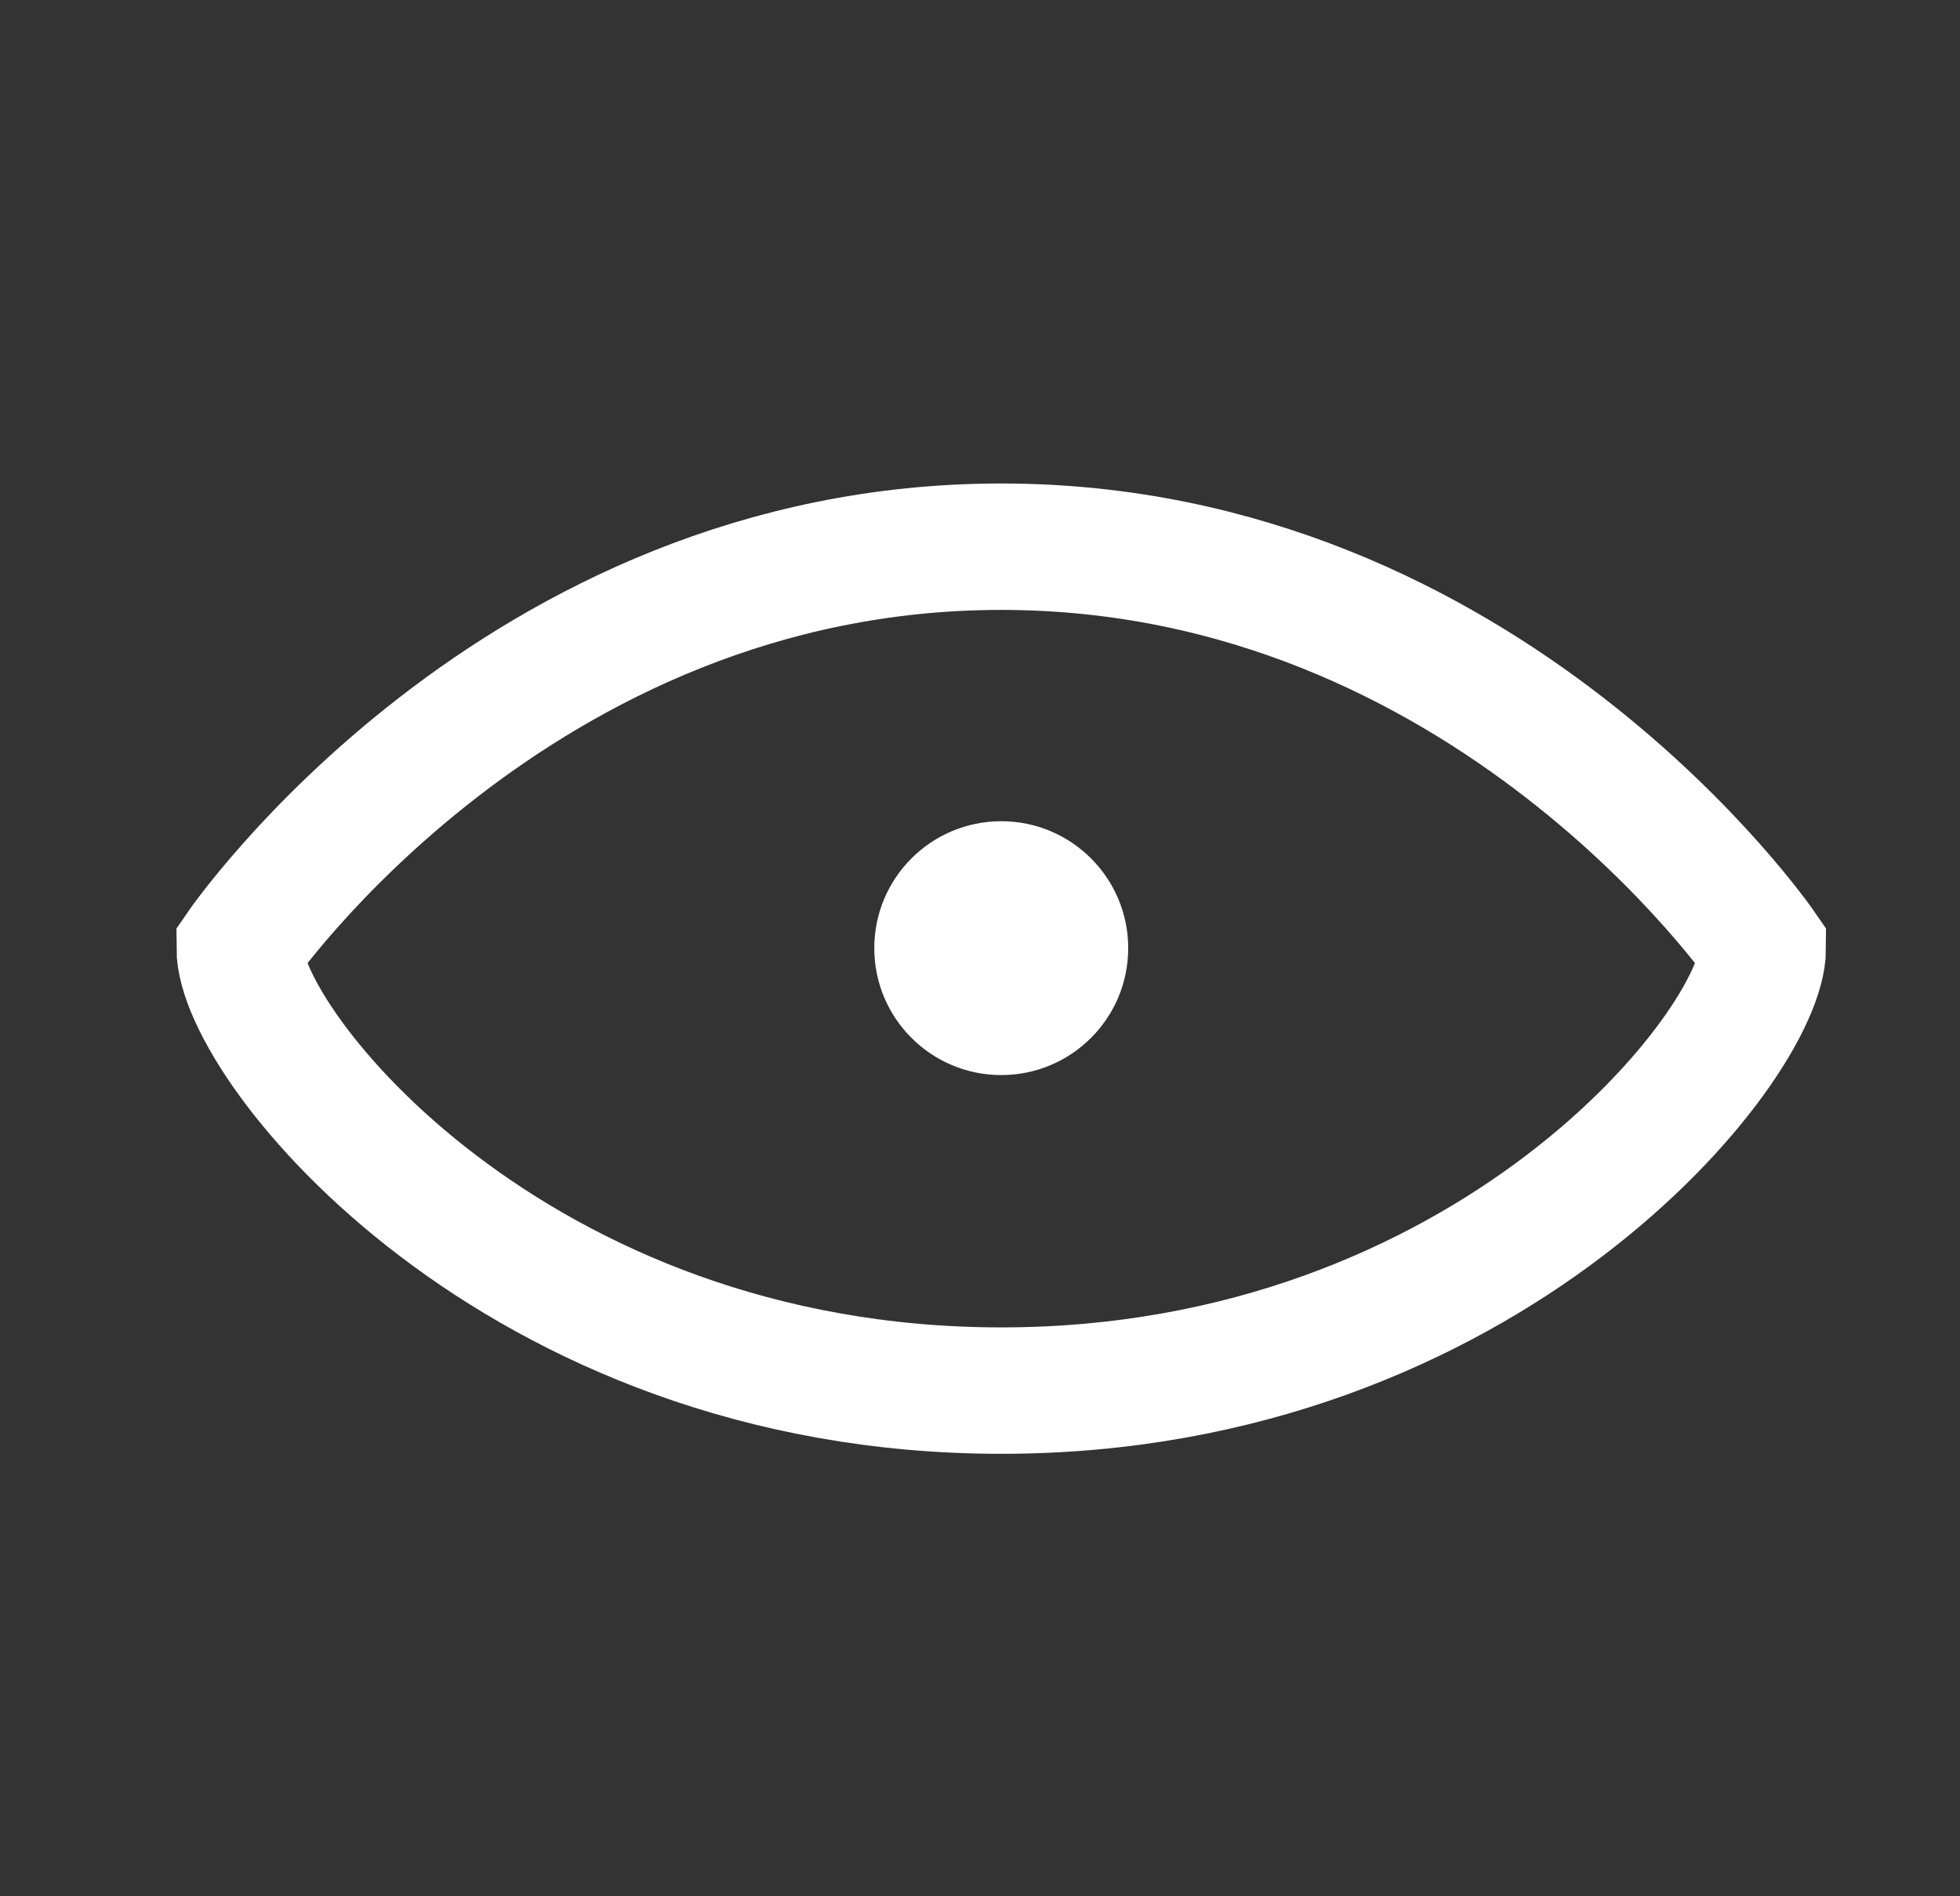 <svg width="31" height="30" viewBox="0 0 31 30" fill="none" xmlns="http://www.w3.org/2000/svg">
<rect x="0" y="0" width="31" height="30" fill="#333333" stroke="none"/>
<path d="M15.836 22C8.141 22 3.791 16.532 3.791 15C3.791 15 8.146 8.649 15.836 8.649C23.526 8.649 27.881 15 27.881 15C27.881 16.533 23.53 22 15.836 22Z" stroke="white" stroke-width="2"/>
<circle cx="15.836" cy="15" r="2.008" fill="white"/>
</svg>
